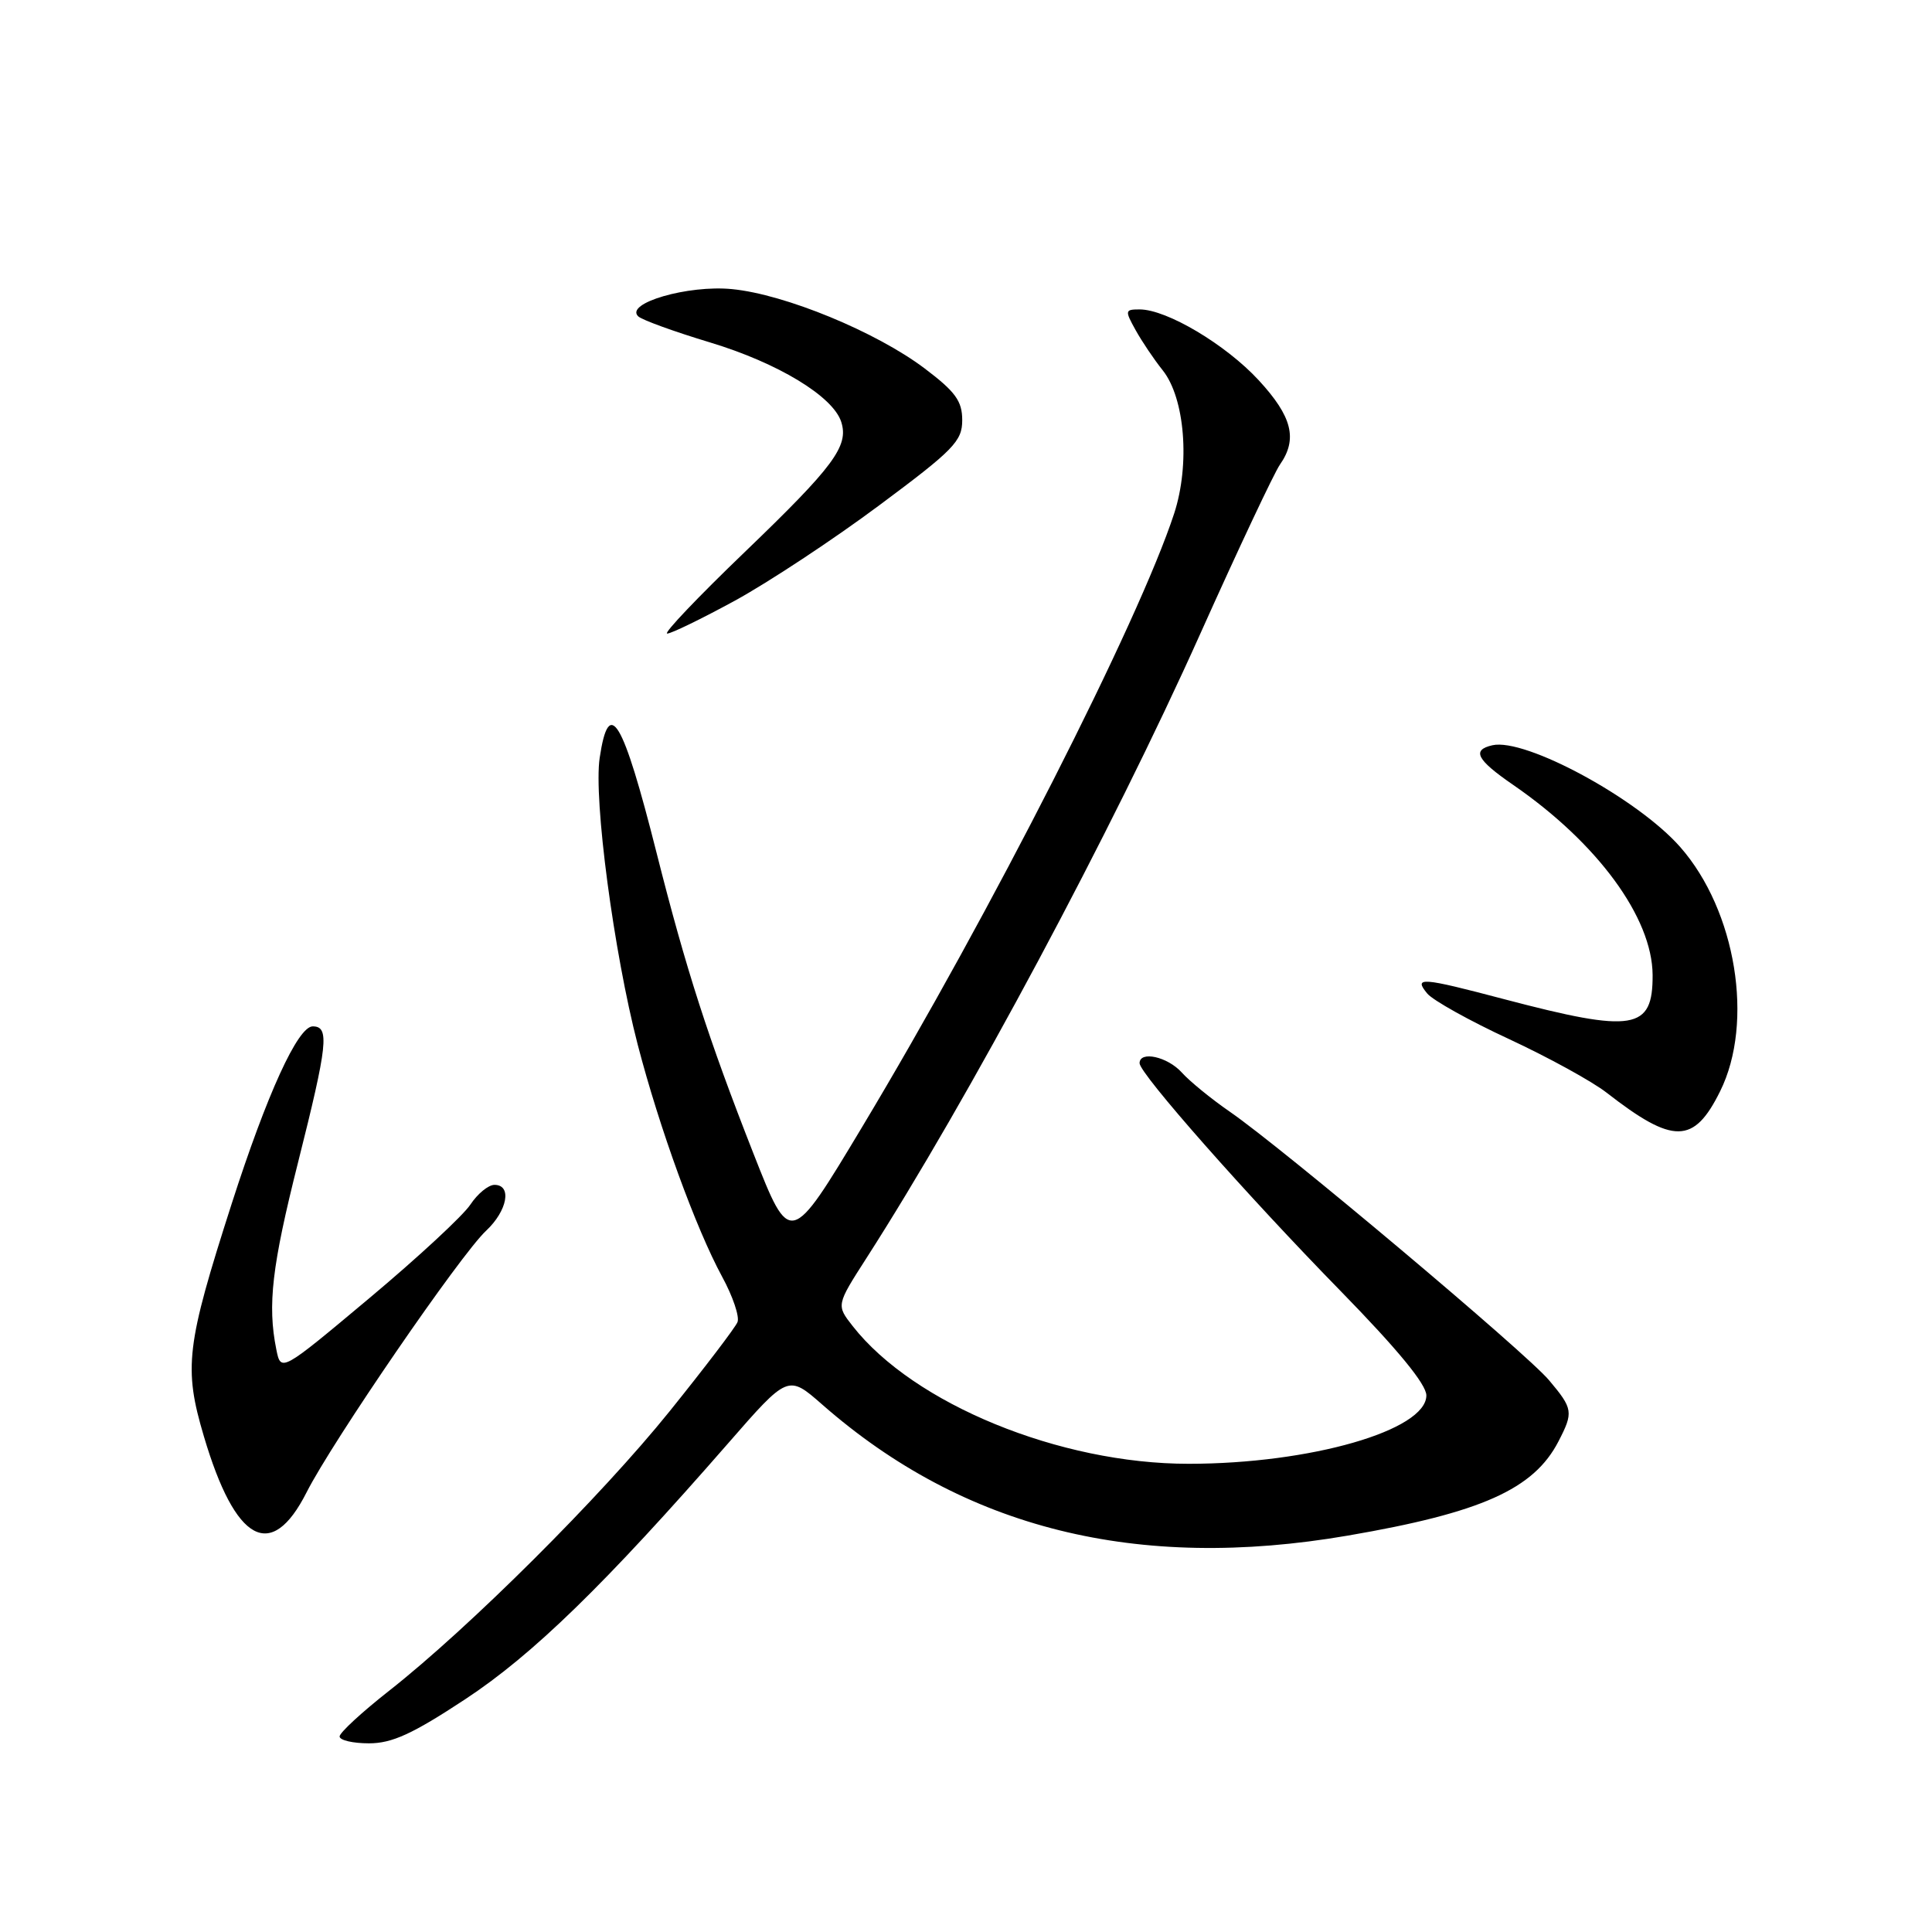 <?xml version="1.0" encoding="UTF-8" standalone="no"?>
<!DOCTYPE svg PUBLIC "-//W3C//DTD SVG 1.1//EN" "http://www.w3.org/Graphics/SVG/1.1/DTD/svg11.dtd" >
<svg xmlns="http://www.w3.org/2000/svg" xmlns:xlink="http://www.w3.org/1999/xlink" version="1.1" viewBox="0 0 256 256">
 <g >
 <path fill="currentColor"
d=" M 61.64 225.16 C 70.58 219.28 80.16 209.95 96.46 191.27 C 104.42 182.14 104.42 182.14 108.96 186.12 C 127.71 202.56 150.67 208.28 178.62 203.47 C 196.28 200.44 203.23 197.33 206.50 191.00 C 208.51 187.12 208.44 186.67 205.25 182.88 C 202.20 179.25 169.98 152.15 162.96 147.31 C 160.51 145.62 157.64 143.28 156.60 142.12 C 154.70 140.01 151.00 139.20 151.00 140.88 C 151.00 142.26 165.22 158.37 177.66 171.09 C 185.20 178.81 189.00 183.43 189.00 184.90 C 189.00 189.53 173.62 193.96 157.50 193.96 C 140.44 193.97 121.08 186.04 112.99 175.72 C 110.81 172.94 110.81 172.94 114.80 166.72 C 128.35 145.61 147.31 110.15 159.02 84.03 C 164.07 72.77 168.83 62.66 169.60 61.56 C 171.97 58.17 171.22 55.19 166.79 50.39 C 162.43 45.66 154.60 41.00 151.01 41.00 C 149.06 41.00 149.03 41.14 150.48 43.75 C 151.32 45.26 152.93 47.65 154.06 49.06 C 157.01 52.75 157.71 61.53 155.58 68.05 C 150.89 82.38 131.26 120.98 114.22 149.36 C 104.70 165.22 104.70 165.22 99.84 152.86 C 93.87 137.66 90.90 128.46 87.00 113.01 C 82.51 95.23 80.69 92.19 79.46 100.42 C 78.64 105.91 81.33 126.19 84.50 138.42 C 87.38 149.50 92.22 162.79 95.68 169.16 C 97.10 171.76 98.02 174.48 97.72 175.19 C 97.43 175.91 93.38 181.22 88.73 187.00 C 79.61 198.32 62.17 215.69 51.58 224.02 C 47.96 226.86 45.00 229.59 45.00 230.09 C 45.00 230.59 46.75 231.00 48.89 231.00 C 51.95 231.00 54.66 229.76 61.64 225.16 Z  M 40.62 197.75 C 44.04 190.99 61.02 166.24 64.41 163.08 C 67.24 160.43 67.87 157.00 65.52 157.00 C 64.71 157.00 63.28 158.18 62.33 159.61 C 61.39 161.05 55.36 166.64 48.92 172.03 C 37.22 181.83 37.22 181.83 36.61 178.79 C 35.43 172.91 36.03 167.77 39.50 154.00 C 43.43 138.38 43.69 136.00 41.44 136.00 C 39.47 136.00 35.38 144.95 30.70 159.50 C 24.66 178.31 24.31 181.22 27.02 190.34 C 31.19 204.41 35.94 206.99 40.62 197.75 Z  M 227.93 144.59 C 232.45 135.47 230.04 120.67 222.65 112.25 C 217.04 105.85 202.12 97.76 197.75 98.75 C 194.98 99.38 195.66 100.67 200.50 104.00 C 211.67 111.69 218.93 121.58 218.98 129.18 C 219.02 136.50 216.48 136.91 199.36 132.41 C 188.30 129.49 187.27 129.41 189.12 131.65 C 189.87 132.55 194.74 135.27 199.95 137.68 C 205.15 140.10 210.97 143.29 212.89 144.79 C 221.72 151.66 224.45 151.63 227.93 144.59 Z  M 97.40 79.58 C 101.85 77.14 110.45 71.47 116.50 66.96 C 126.37 59.62 127.50 58.46 127.50 55.68 C 127.50 53.14 126.61 51.91 122.52 48.82 C 116.11 43.98 104.01 38.99 97.00 38.31 C 91.16 37.73 82.73 40.19 84.57 41.92 C 85.08 42.40 89.36 43.95 94.07 45.37 C 103.08 48.09 110.39 52.52 111.47 55.91 C 112.49 59.11 110.49 61.80 98.63 73.20 C 92.51 79.08 87.90 83.92 88.40 83.95 C 88.89 83.98 92.94 82.01 97.40 79.58 Z "/>
</g>
</svg>